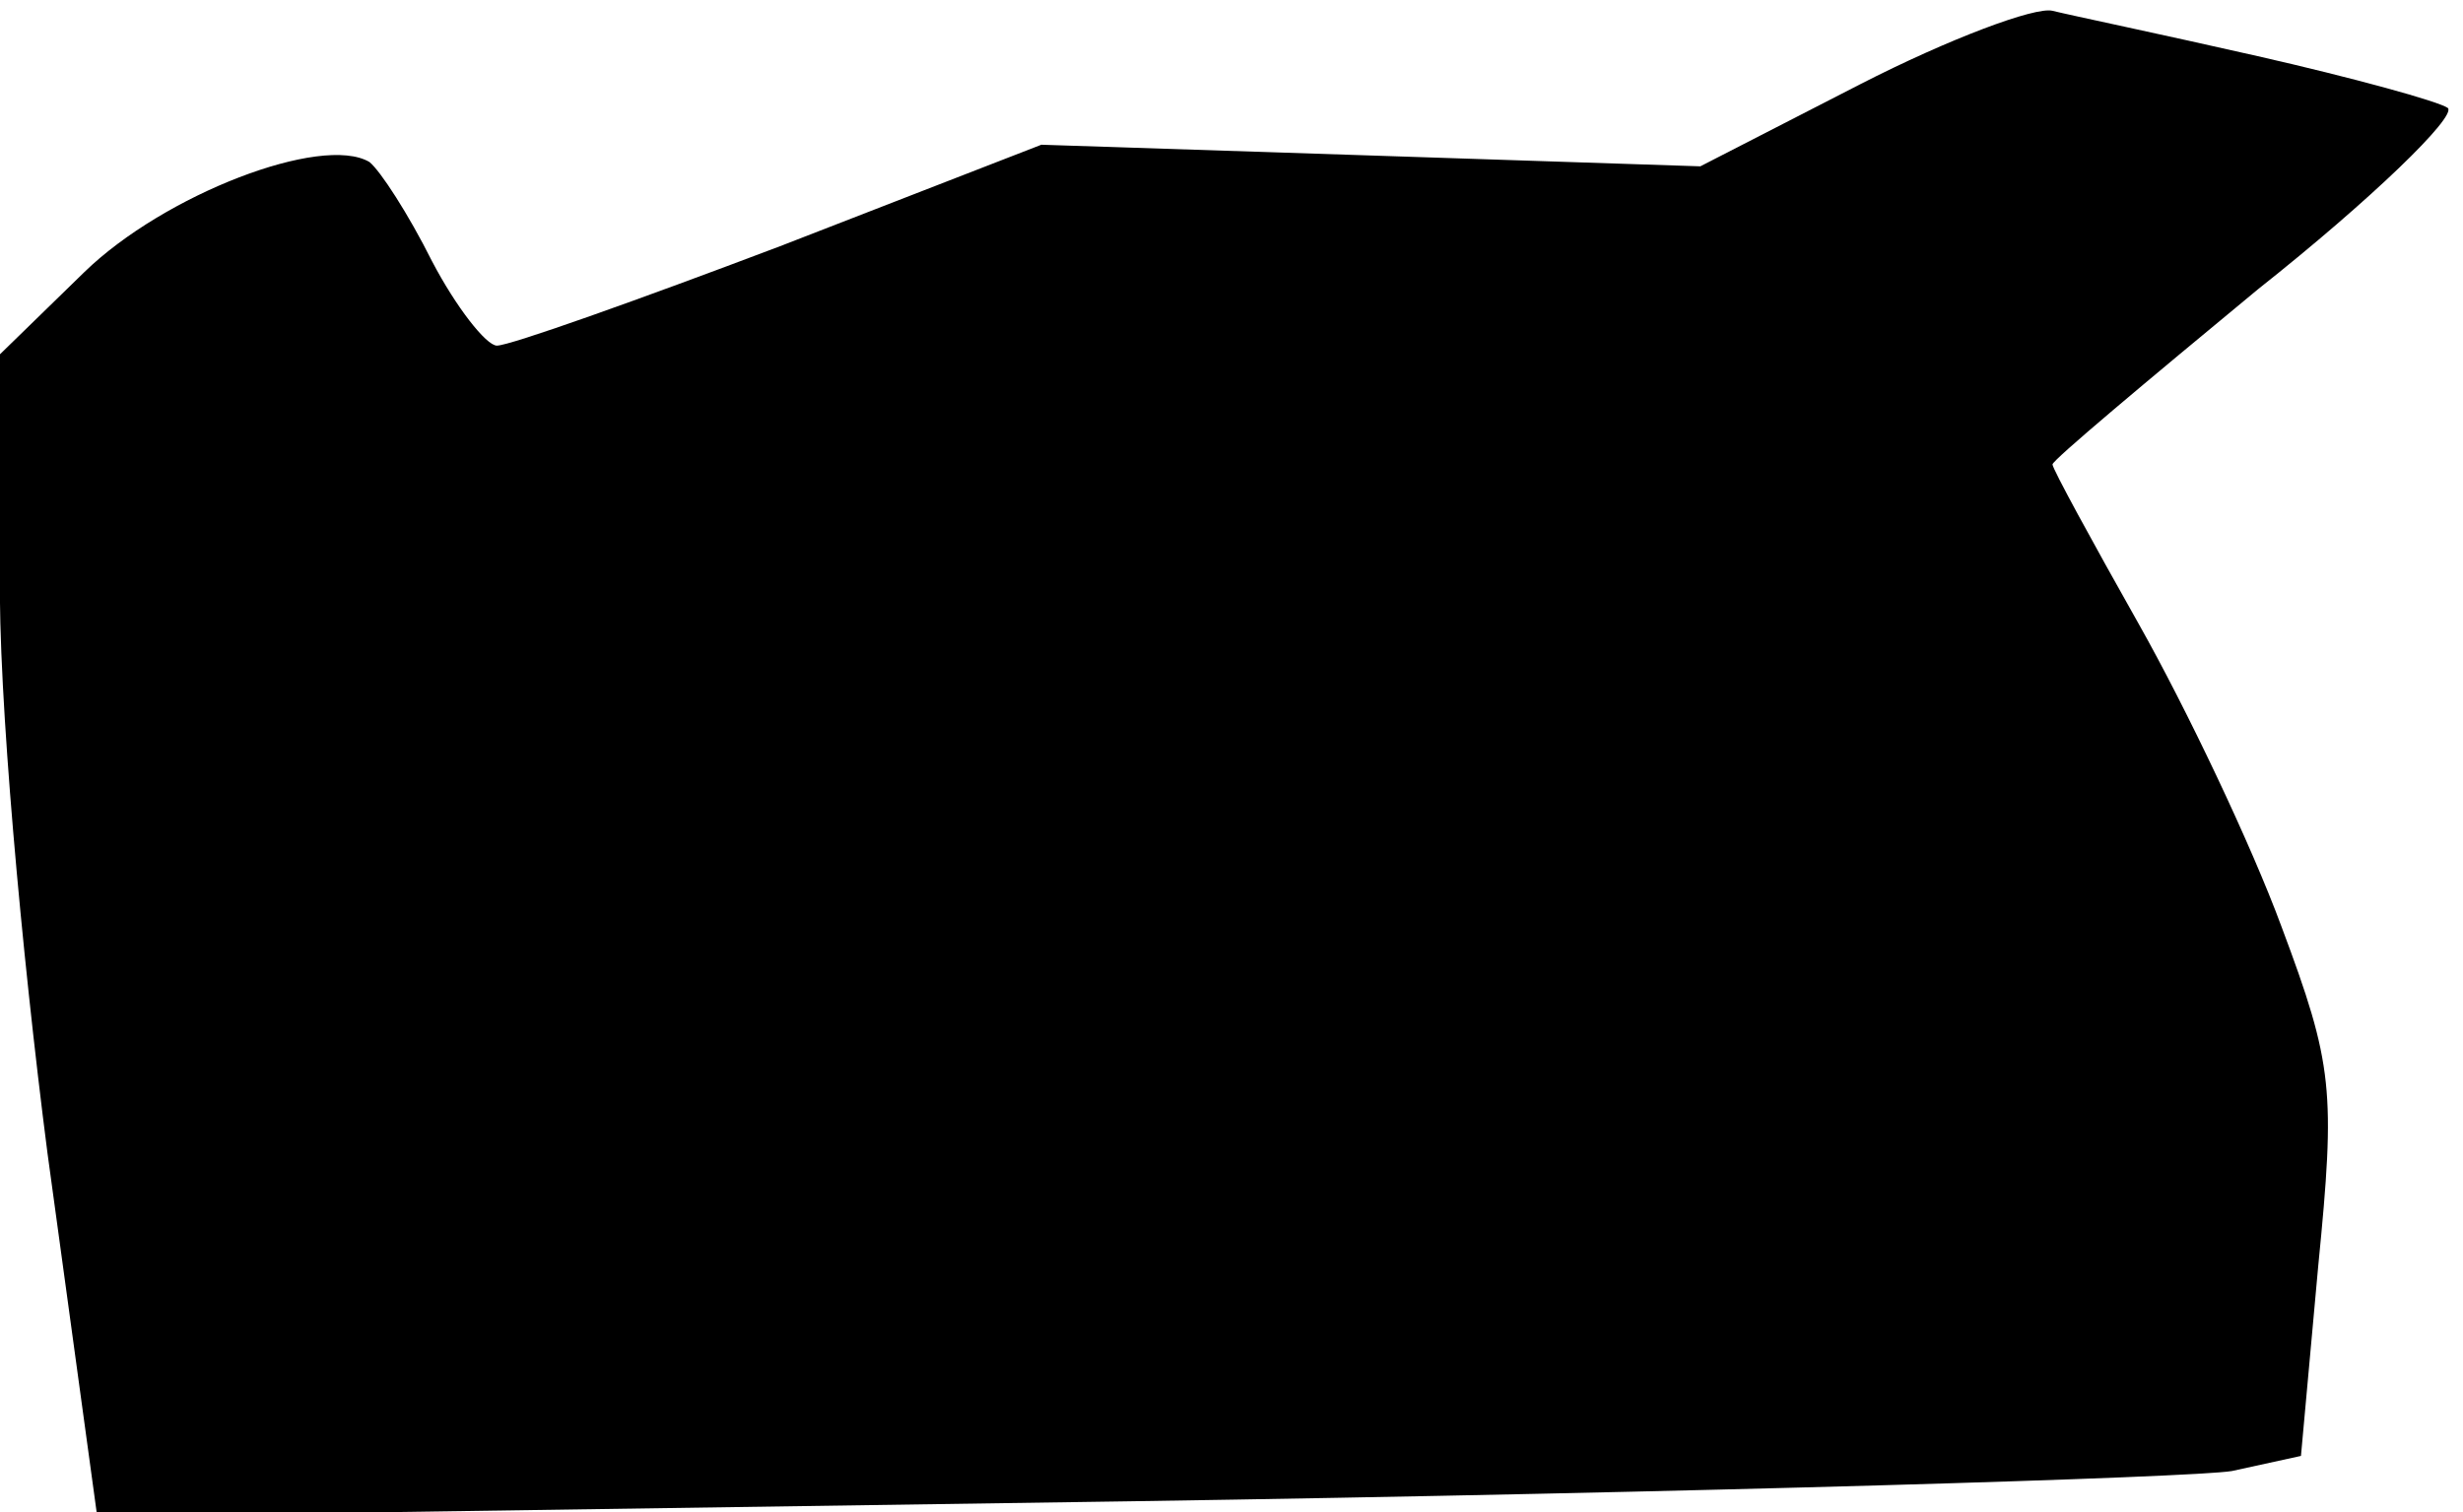 <?xml version="1.0" standalone="no"?>
<!DOCTYPE svg PUBLIC "-//W3C//DTD SVG 20010904//EN"
 "http://www.w3.org/TR/2001/REC-SVG-20010904/DTD/svg10.dtd">
<svg version="1.0" xmlns="http://www.w3.org/2000/svg"
 width="114pt" height="70pt" viewBox="0 0 114 70"
 preserveAspectRatio="xMidYMid meet">
<g transform="translate(0,70) scale(0.1,-0.1)"
fill="#000000" stroke="none">
<path fill="#000000" stroke="none" d="M861 661 l-74 -38 -152 5 -153 5 -121
-47 c-66 -25 -125 -46 -131 -46 -5 0 -19 18 -30 39 -11 22 -24 42 -29 46 -22
13 -95 -15 -132 -51 l-39 -38 0 -101 c-1 -55 10 -176 22 -269 l23 -168 478 7
c263 4 492 11 510 14 l32 7 8 88 c8 81 7 93 -17 157 -14 38 -44 101 -66 140
-22 39 -40 72 -40 74 0 2 43 38 95 81 53 42 92 80 88 84 -4 3 -44 14 -88 24
-44 10 -87 19 -95 21 -8 2 -48 -13 -89 -34z"/>
</g>
</svg>
